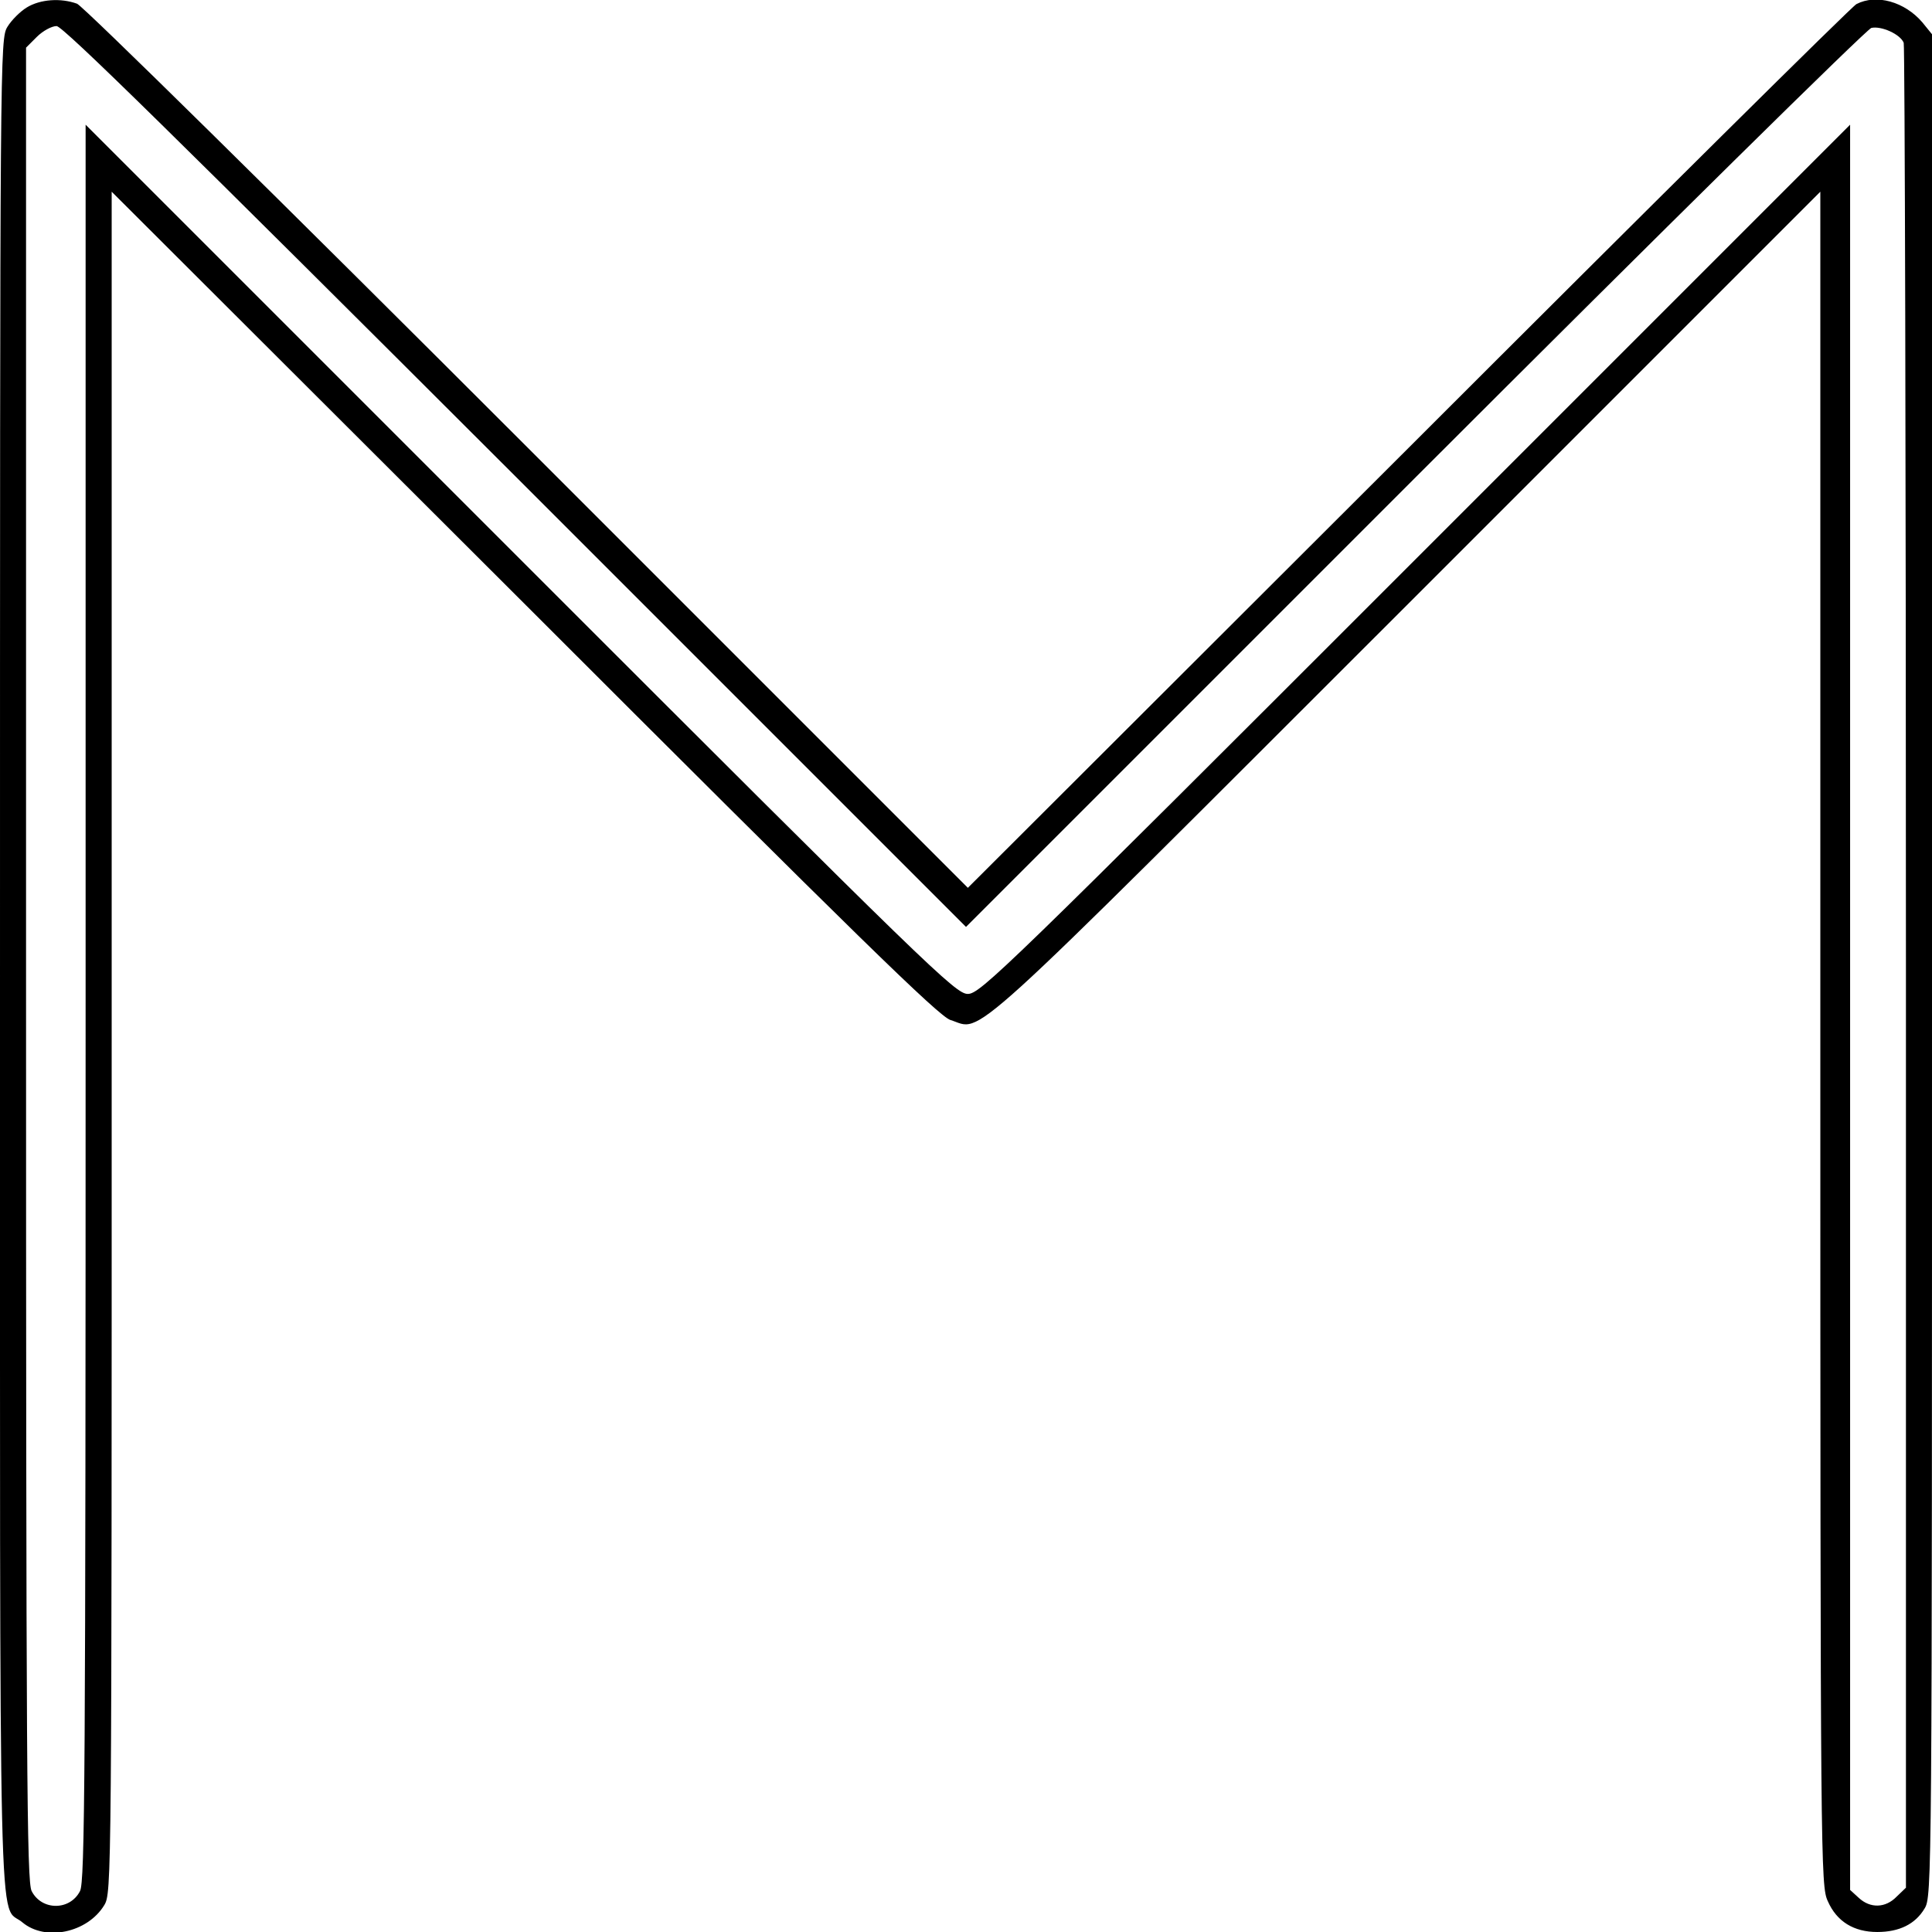 <?xml version="1.0" standalone="no"?>
<!DOCTYPE svg PUBLIC "-//W3C//DTD SVG 20010904//EN"
 "http://www.w3.org/TR/2001/REC-SVG-20010904/DTD/svg10.dtd">
<svg version="1.0" xmlns="http://www.w3.org/2000/svg"
 width="519pt" height="519pt" viewBox="0 0 519 519"
 preserveAspectRatio="xMidYMid meet">
<g transform="translate(0,519) scale(0.1,-0.1)"
fill="#000000" stroke="none">
<path d="M72 5170 c-18 -11 -41 -34 -52 -52 -20 -33 -20 -56 -20 -2521 0
-2733 -5 -2516 60 -2571 62 -52 175 -28 220 46 20 33 20 56 20 2318 l0 2285
1108 -1106 c897 -897 1114 -1109 1145 -1119 90 -28 10 -101 1225 1113 l1112
1112 0 -2275 c0 -2222 1 -2276 20 -2317 24 -55 70 -83 133 -83 59 0 102 21
127 63 20 32 20 70 20 2534 l0 2501 -26 32 c-47 55 -123 77 -177 49 -12 -6
-554 -543 -1204 -1193 l-1183 -1181 -1182 1182 c-671 671 -1195 1187 -1211
1193 -44 16 -99 12 -135 -10z m1313 -1260 l1210 -1210 1204 1204 c672 672
1215 1207 1228 1211 27 6 78 -17 87 -40 3 -9 6 -1128 6 -2486 l0 -2470 -25
-24 c-30 -31 -71 -32 -102 -3 l-23 21 0 2371 0 2371 -1168 -1168 c-1103 -1103
-1169 -1167 -1202 -1167 -33 0 -99 64 -1202 1167 l-1168 1168 0 -2358 c0
-2089 -2 -2361 -15 -2387 -27 -53 -103 -53 -130 0 -13 26 -15 309 -15 2490 l0
2462 29 29 c16 16 40 29 53 29 17 0 322 -300 1233 -1210z"/>
</g>
</svg>
